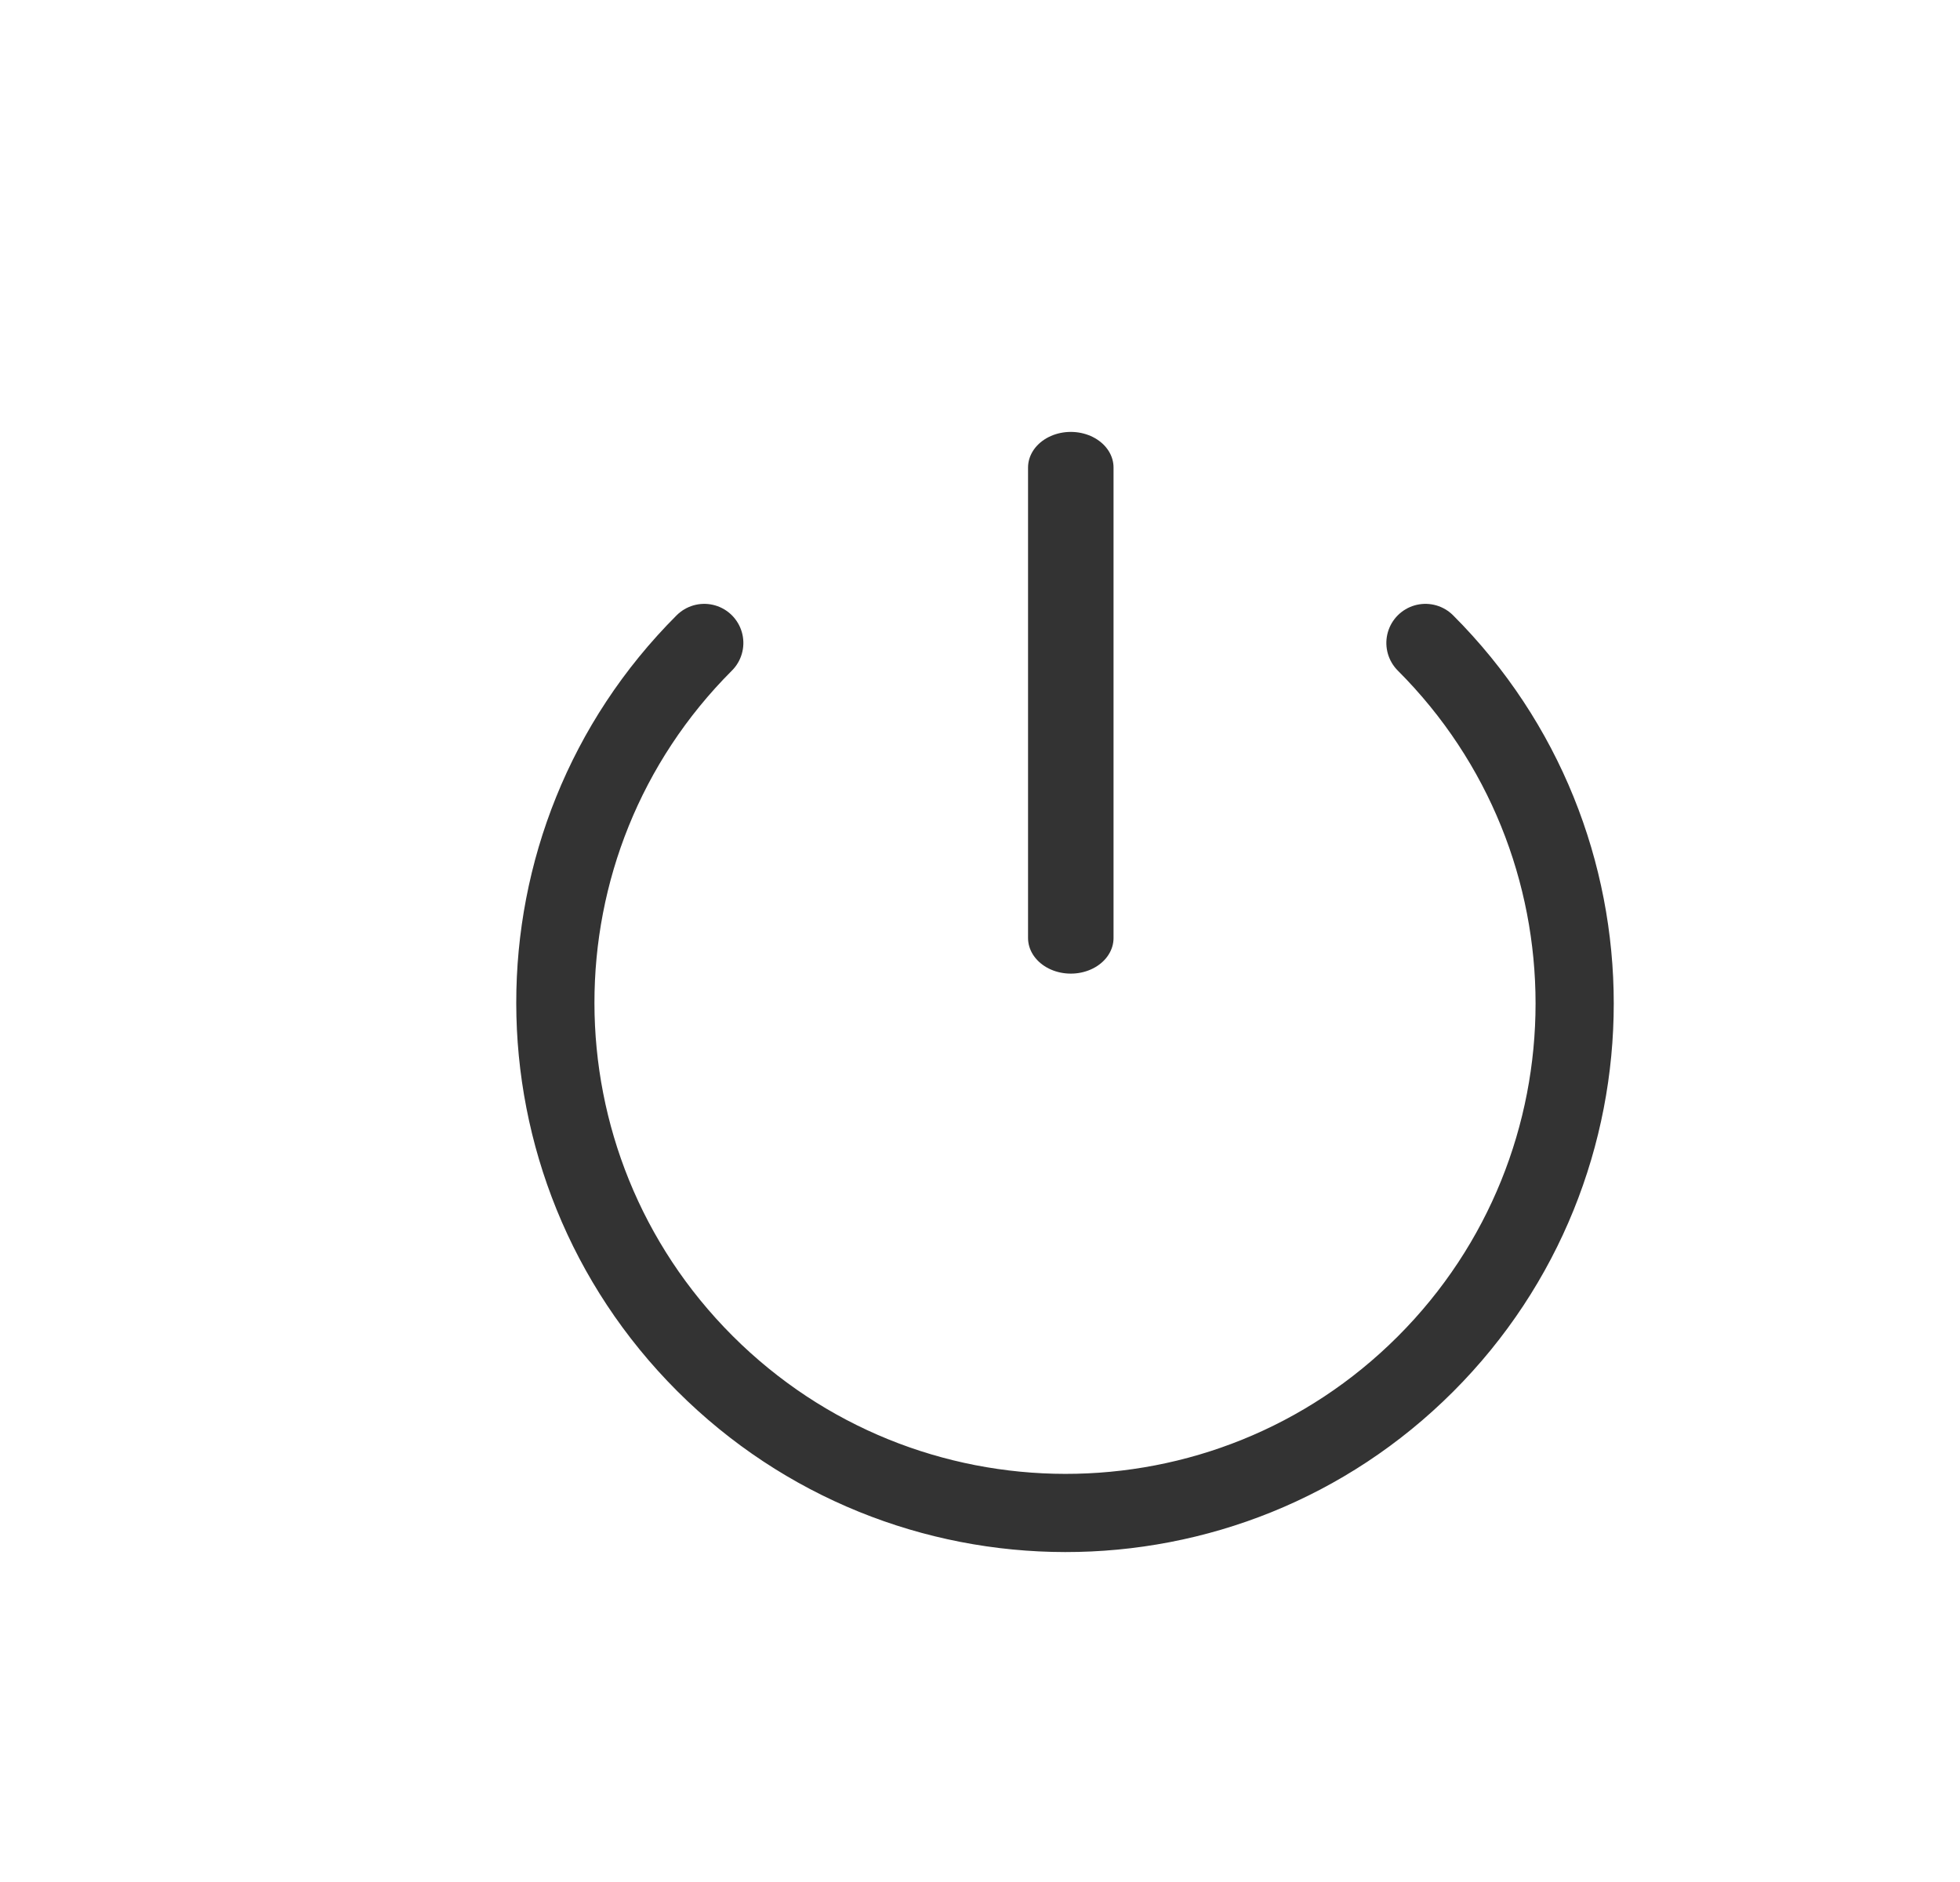 <?xml version="1.0" encoding="UTF-8" standalone="no"?>
<!DOCTYPE svg PUBLIC "-//W3C//DTD SVG 1.1//EN" "http://www.w3.org/Graphics/SVG/1.1/DTD/svg11.dtd">
<svg width="25px" height="24px" version="1.1" xmlns="http://www.w3.org/2000/svg" xmlns:xlink="http://www.w3.org/1999/xlink" xml:space="preserve" xmlns:serif="http://www.serif.com/" style="fill-rule:evenodd;clip-rule:evenodd;stroke-linecap:round;stroke-linejoin:round;stroke-miterlimit:1.5;">
    <g transform="matrix(1,0,0,1,-818,-606)">
        <g id="ui.thin.turnOnOff" transform="matrix(0.801,0,0,0.985,818.977,606)">
            <rect x="0" y="0" width="29.971" height="24.367" style="fill:none;"/>
            <g transform="matrix(1.249,0,0,0.846,-1424.89,-470.076)">
                <path d="M1153.5,562.8L1153.5,570" style="fill:none;stroke:rgb(51,51,51);stroke-width:1.09px;"/>
            </g>
            <g transform="matrix(0.957,-0.778,0.957,0.778,-1679.11,429.222)">
                <path d="M1159,618C1159,621.311 1156.31,624 1153,624C1149.69,624 1147.01,621.311 1147.01,618C1147.01,614.689 1149.69,612 1153,612" style="fill:none;stroke:rgb(51,51,51);stroke-width:0.92px;stroke-linejoin:miter;stroke-miterlimit:5;"/>
            </g>
        </g>
    </g>
</svg>
